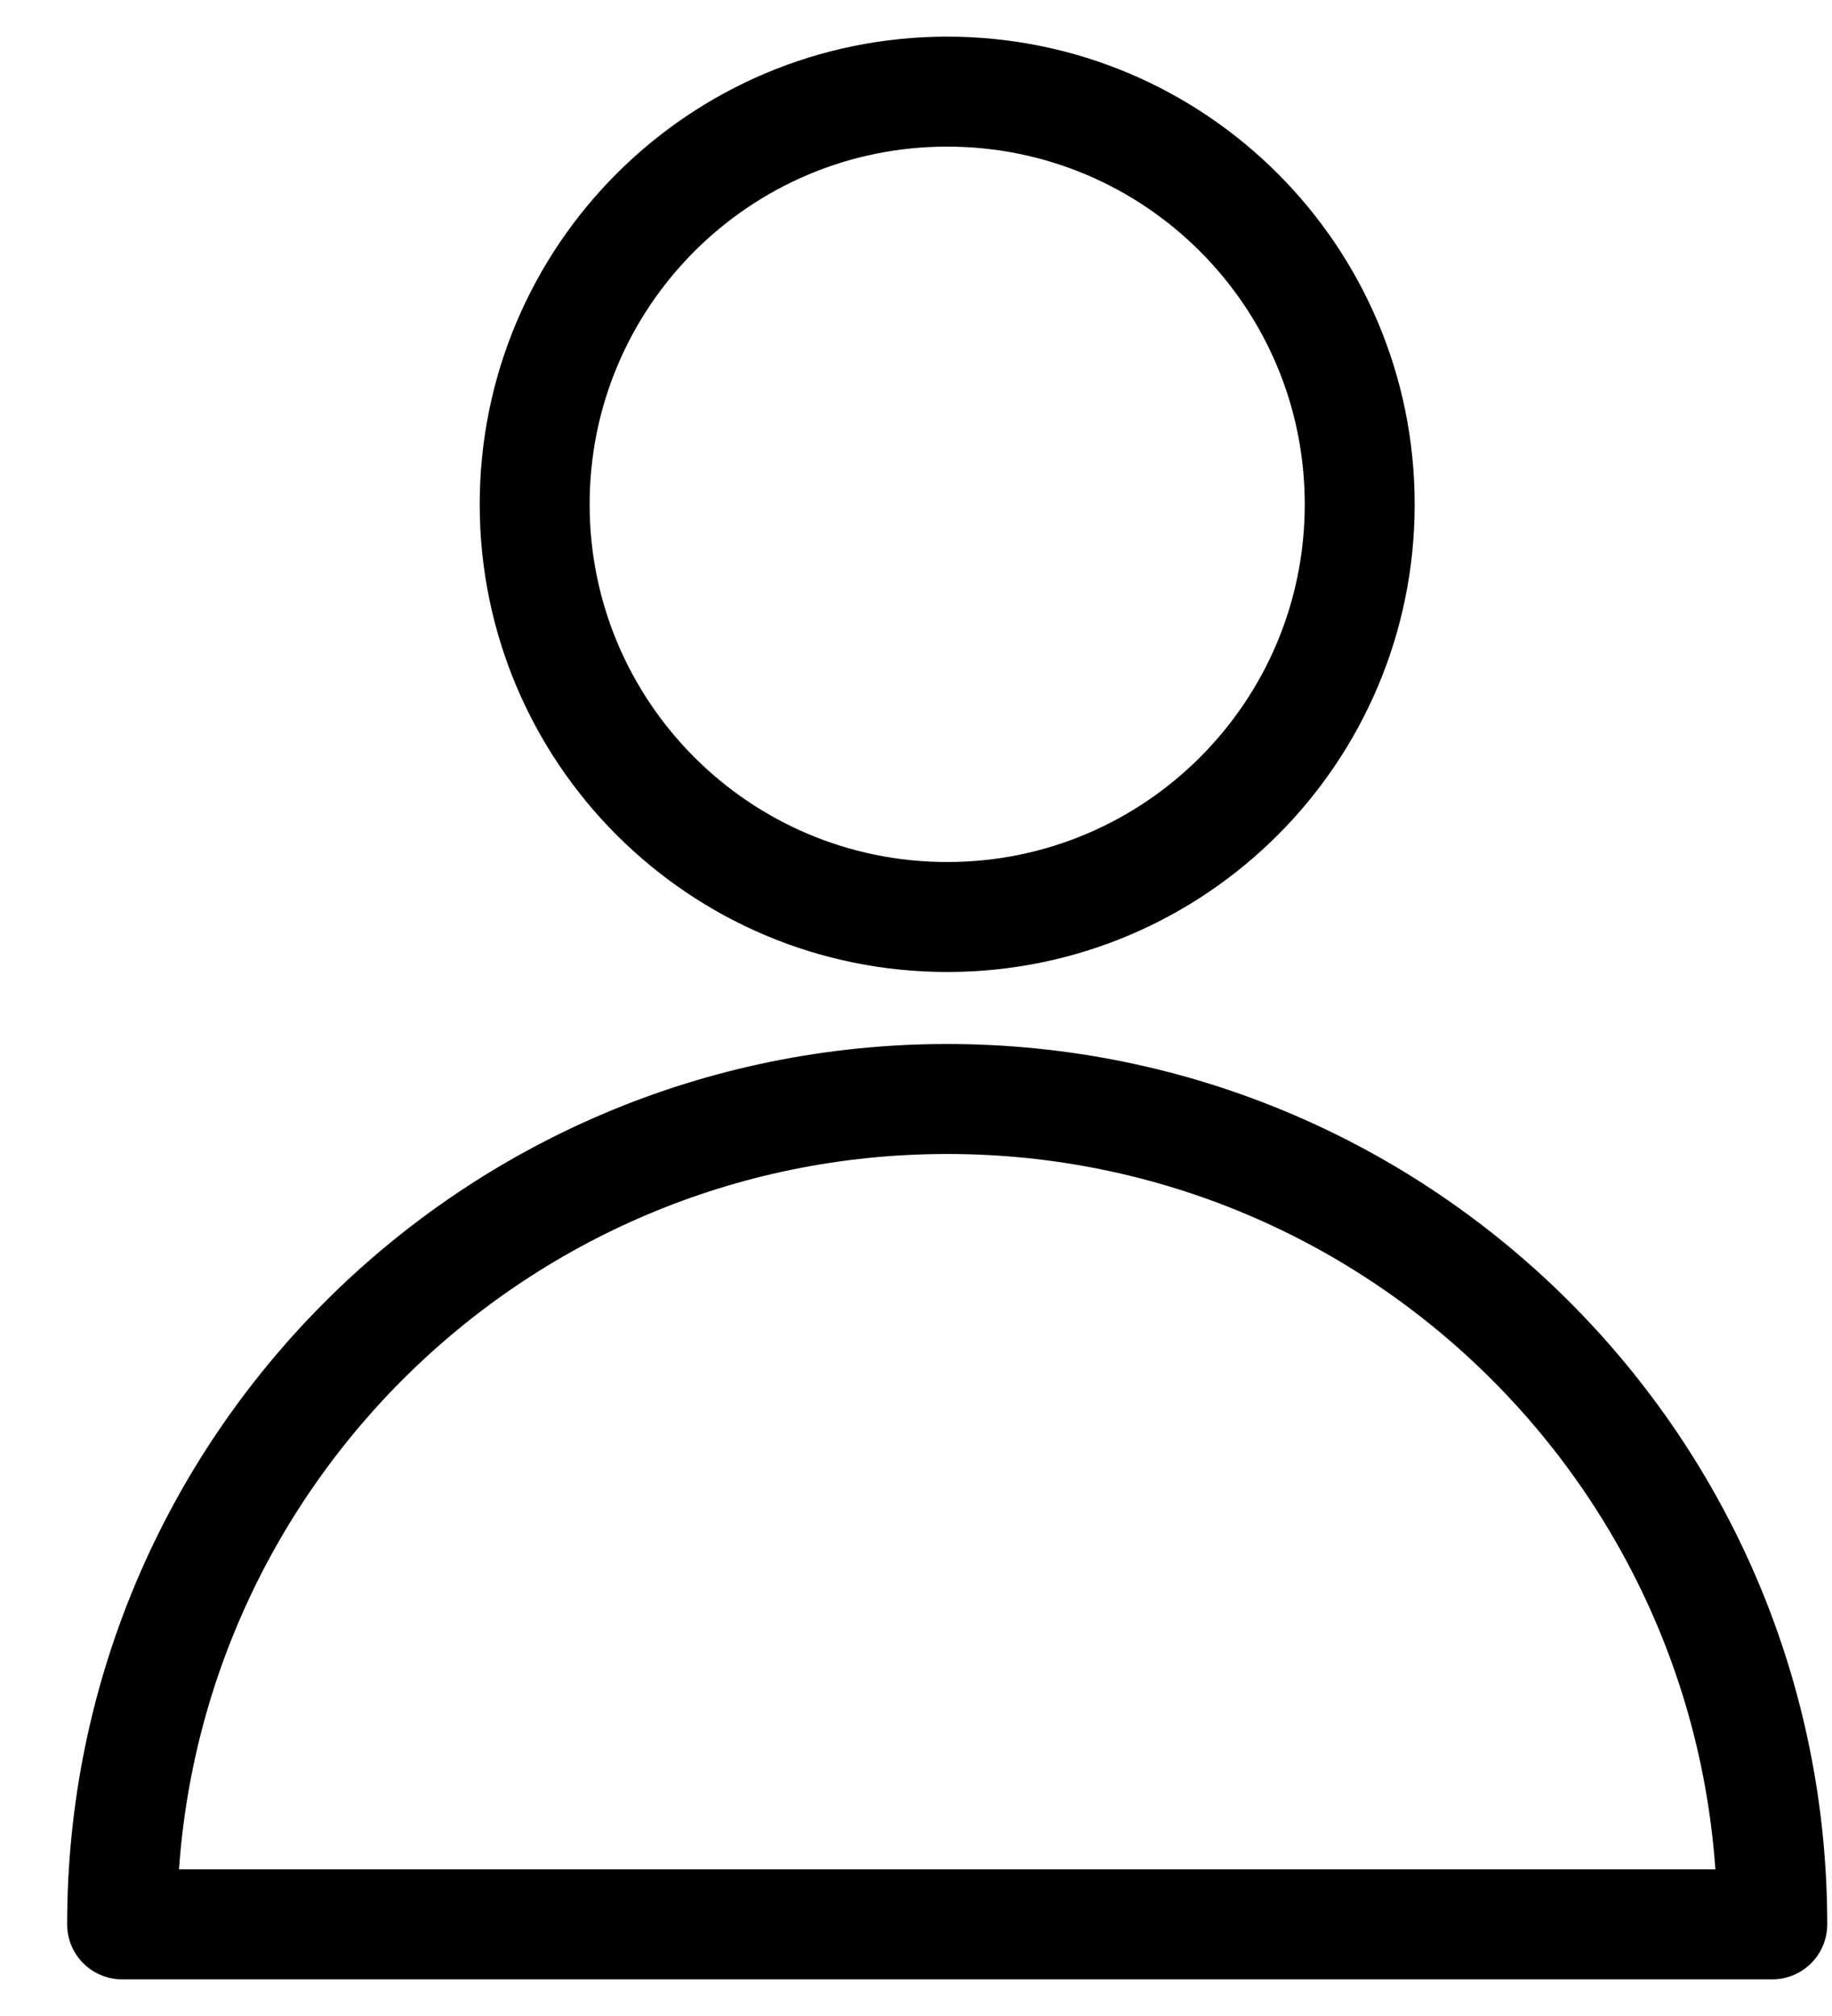 <svg width="20" height="22" viewBox="0 0 20 22" fill="none" xmlns="http://www.w3.org/2000/svg">
<path d="M10.341 10.007C12.828 10.007 14.844 7.991 14.844 5.504C14.844 3.016 12.828 1 10.341 1C7.853 1 5.837 3.016 5.837 5.504C5.837 7.991 7.853 10.007 10.341 10.007Z" stroke="black" stroke-width="1.2" stroke-linecap="round" stroke-linejoin="round"/>
<path d="M1.333 21C1.333 16.026 5.366 11.993 10.341 11.993C15.316 11.993 19.348 16.026 19.348 21H1.333Z" stroke="black" stroke-width="1.2" stroke-linecap="round" stroke-linejoin="round"/>
</svg>
